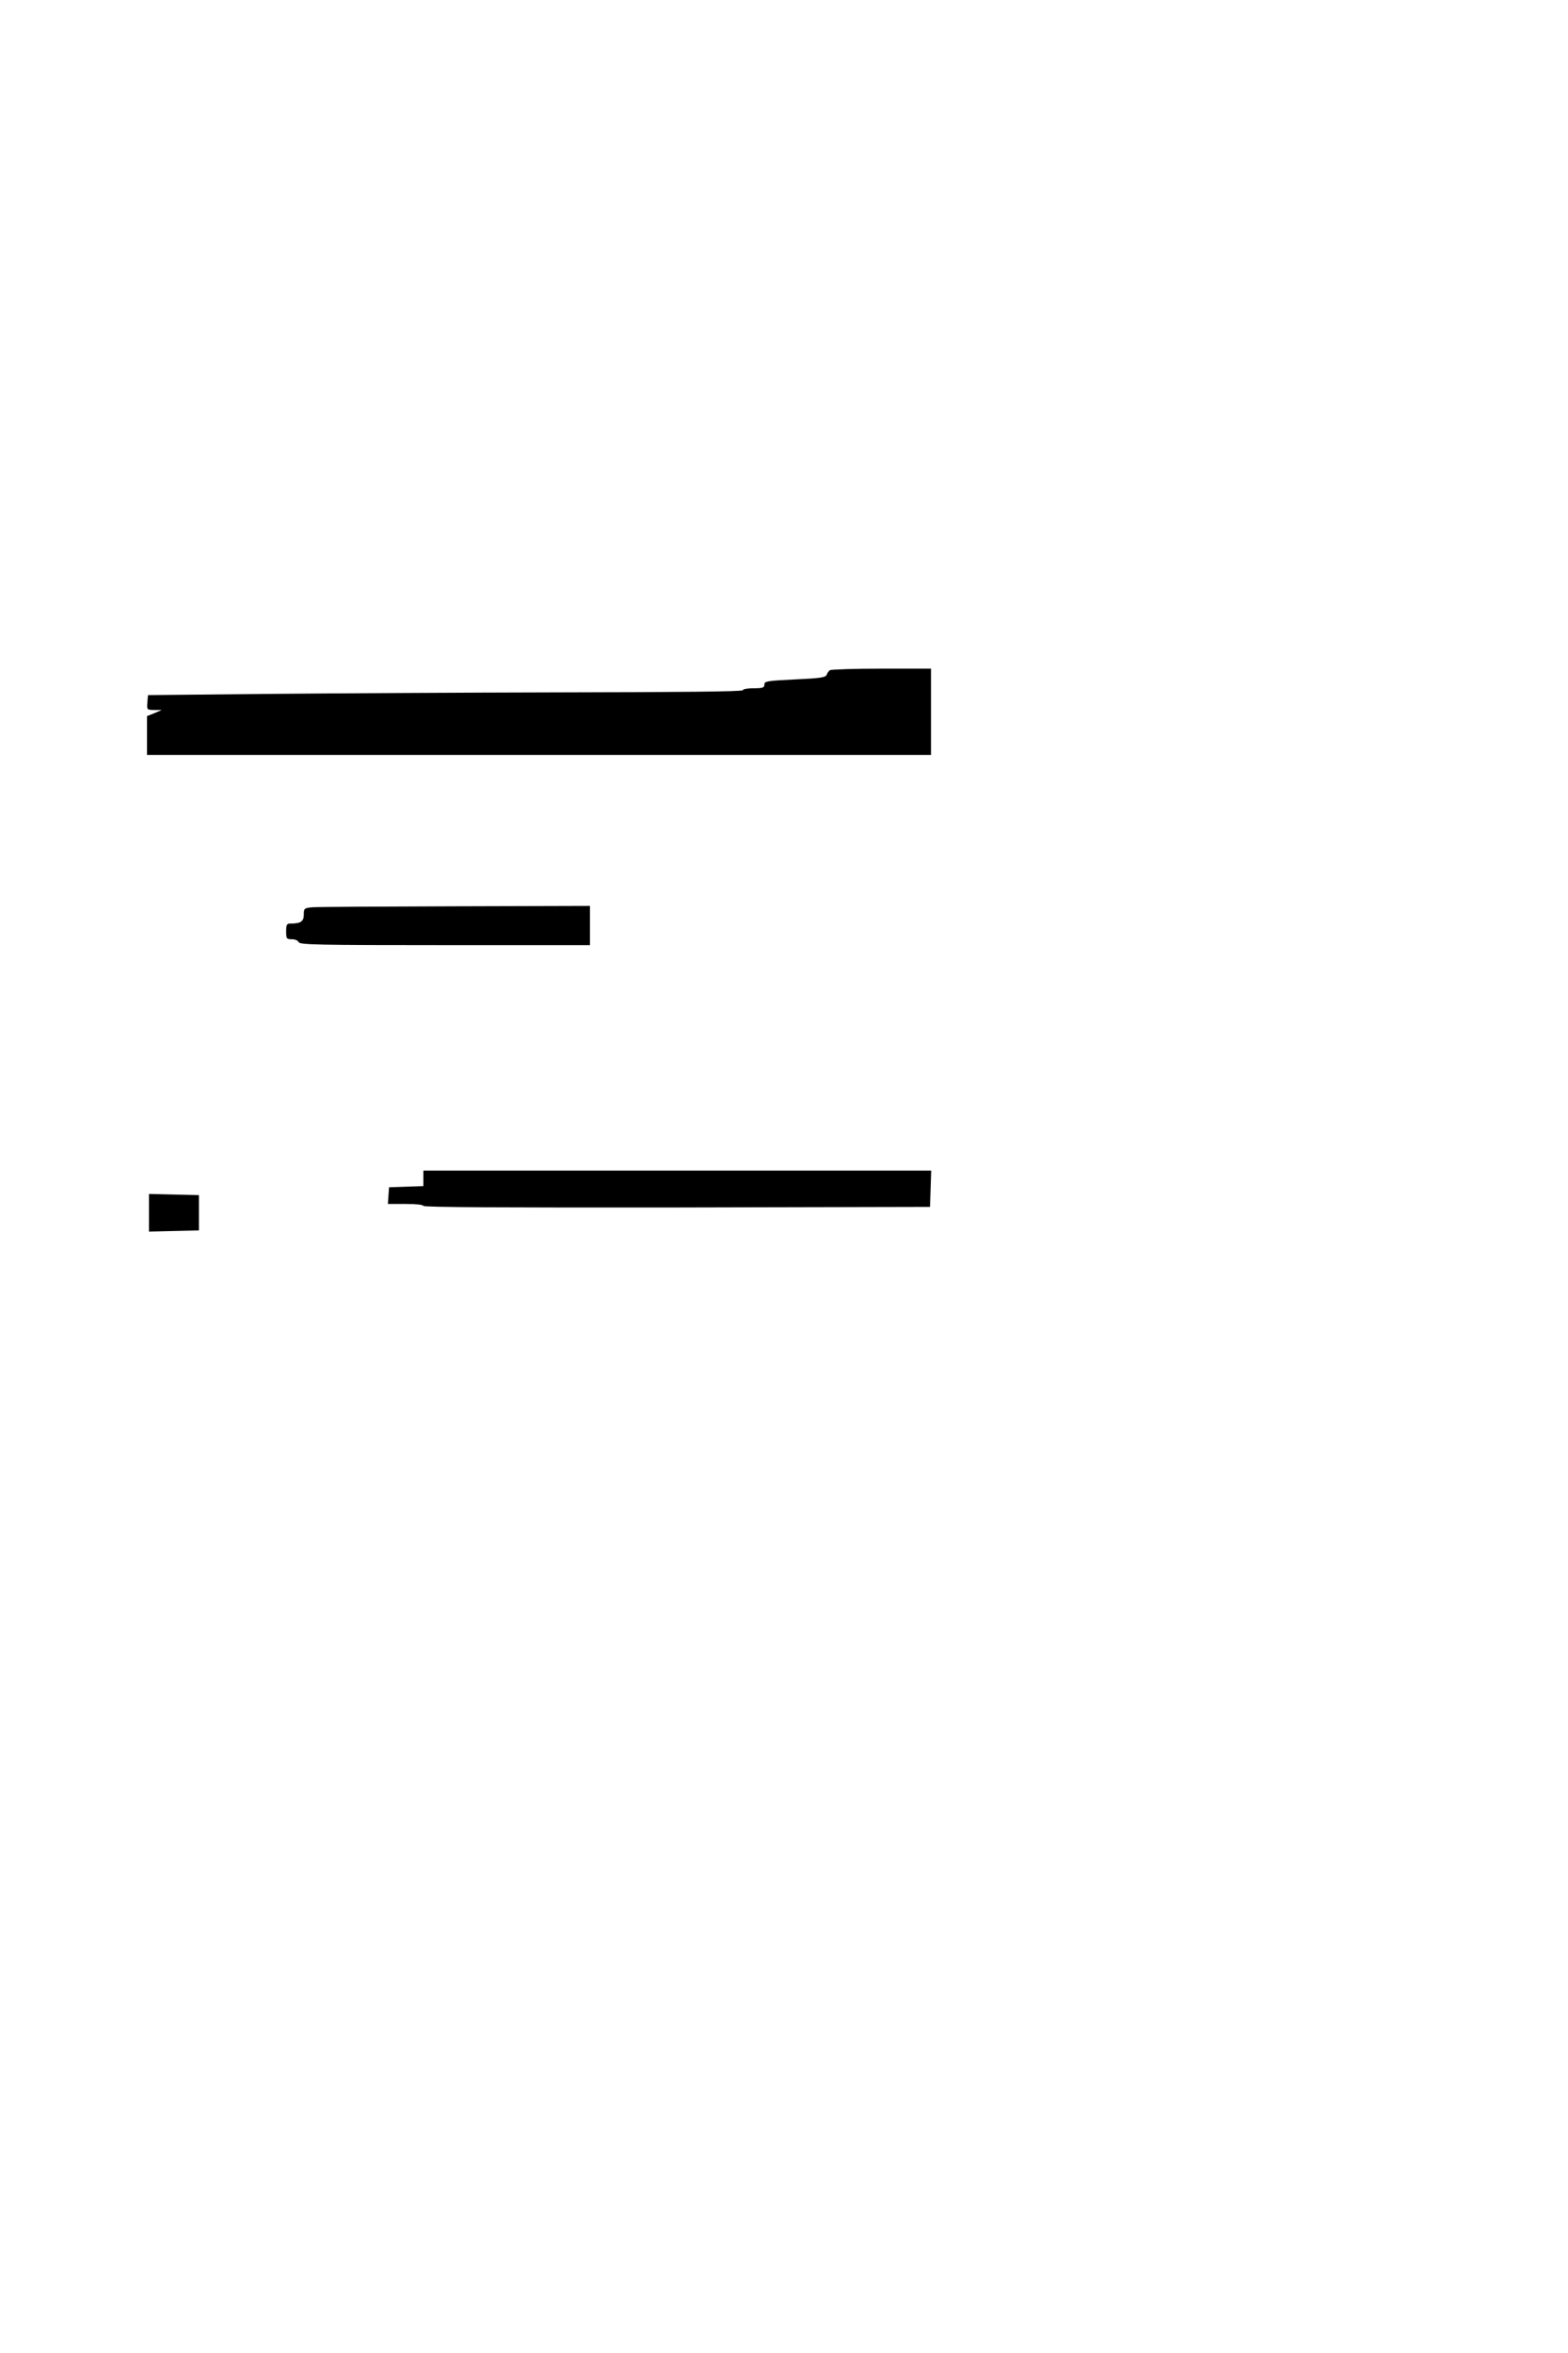 <?xml version="1.0" standalone="no"?>
<!DOCTYPE svg PUBLIC "-//W3C//DTD SVG 20010904//EN"
 "http://www.w3.org/TR/2001/REC-SVG-20010904/DTD/svg10.dtd">
<svg version="1.0" xmlns="http://www.w3.org/2000/svg"
 width="800pt" height="1200pt" viewBox="0 0 800 1200"
 preserveAspectRatio="xMidYMid meet">
<g transform="translate(0,1200) scale(0.1,-0.1)"
fill="#000000" stroke="none">
<path d="M4234 8582 c-6 -4 -13 -14 -16 -23 -6 -14 -31 -18 -162 -24 -143 -7
-156 -9 -156 -26 0 -16 -8 -19 -55 -19 -30 0 -55 -4 -55 -10 0 -7 -315 -10
-922 -11 -508 -1 -1191 -5 -1518 -8 l-595 -6 -3 -37 c-3 -38 -3 -38 35 -39
l38 0 -37 -16 -38 -15 0 -99 0 -99 2000 0 2000 0 0 220 0 220 -252 0 c-139 0
-258 -4 -264 -8z"/>
<path d="M1593 7373 c-41 -4 -43 -6 -43 -37 0 -35 -15 -46 -67 -46 -20 0 -23
-5 -23 -40 0 -37 2 -40 29 -40 16 0 31 -6 35 -15 5 -13 97 -15 746 -15 l740 0
0 100 0 100 -687 -2 c-379 -1 -707 -3 -730 -5z"/>
<path d="M2160 5990 l0 -39 -87 -3 -88 -3 -3 -42 -3 -43 90 0 c54 0 91 -4 91
-10 0 -7 433 -9 1293 -8 l1292 3 3 93 3 92 -1296 0 -1295 0 0 -40z"/>
<path d="M760 5815 l0 -96 128 3 127 3 0 90 0 90 -127 3 -128 3 0 -96z"/>
</g>
</svg>
